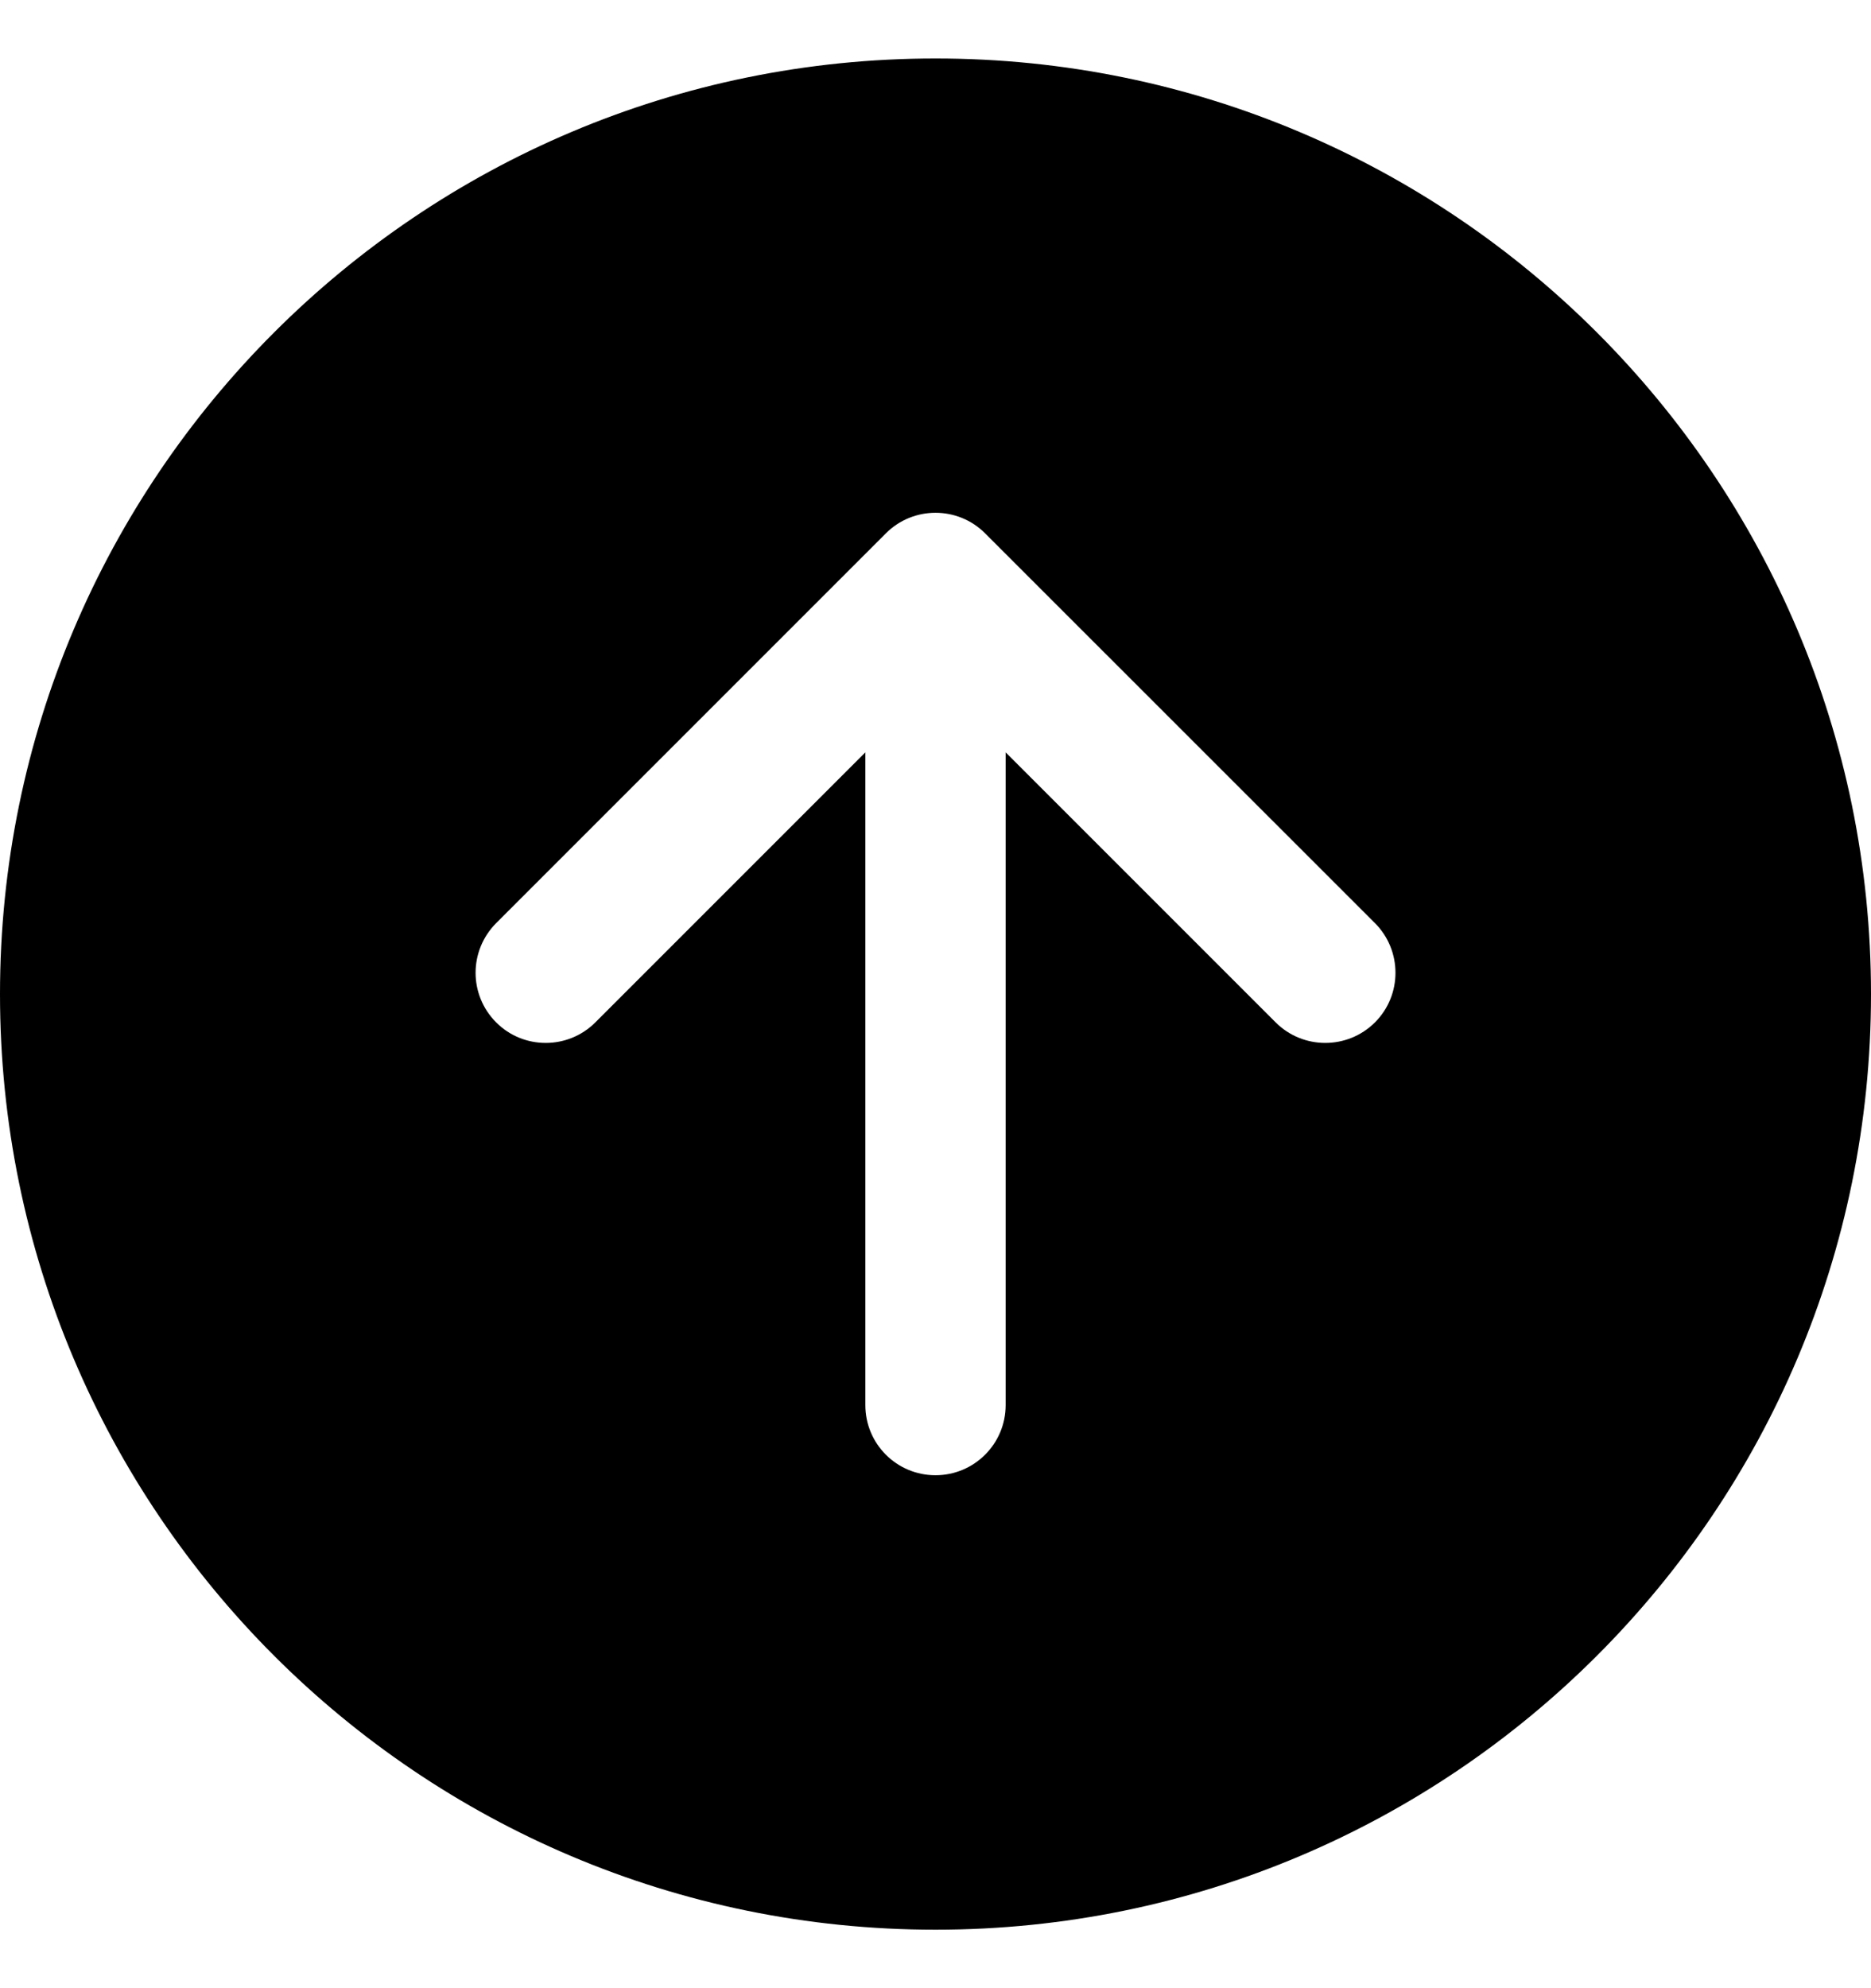<?xml version="1.0" encoding="UTF-8"?>
<svg width="16px" height="17px" viewBox="0 0 16 17" version="1.1" xmlns="http://www.w3.org/2000/svg" xmlns:xlink="http://www.w3.org/1999/xlink">
    <!-- Generator: sketchtool 51.3 (57544) - http://www.bohemiancoding.com/sketch -->
    <title>upload</title>
    <desc>Created with sketchtool.</desc>
    <defs></defs>
    <g id="Icons" stroke="none" stroke-width="1" fill="none" fill-rule="evenodd">
        <g id="Deprecated" transform="translate(-42, -160)" fill="#000000">
            <g id="upload" transform="translate(42, 160.5)">
                <path d="M8,0 C3.582,0 0,3.582 0,8 C0,12.418 3.582,16 8,16 C12.418,16 16,12.418 16,8 C16,3.582 12.418,0 8,0 L8,0 M8.6,11.514 C8.6,11.846 8.331,12.114 8,12.114 C7.668,12.114 7.4,11.846 7.4,11.514 L7.4,5.933 L5.091,8.242 C4.857,8.476 4.476,8.476 4.243,8.242 C4.126,8.125 4.067,7.971 4.067,7.818 C4.067,7.664 4.126,7.511 4.243,7.393 L7.576,4.06 C7.81,3.826 8.19,3.826 8.424,4.06 L11.758,7.393 C11.992,7.628 11.992,8.008 11.758,8.242 C11.523,8.476 11.143,8.476 10.909,8.242 L8.6,5.933" id="Shape"></path>
            </g>
        </g>
    </g>
</svg>